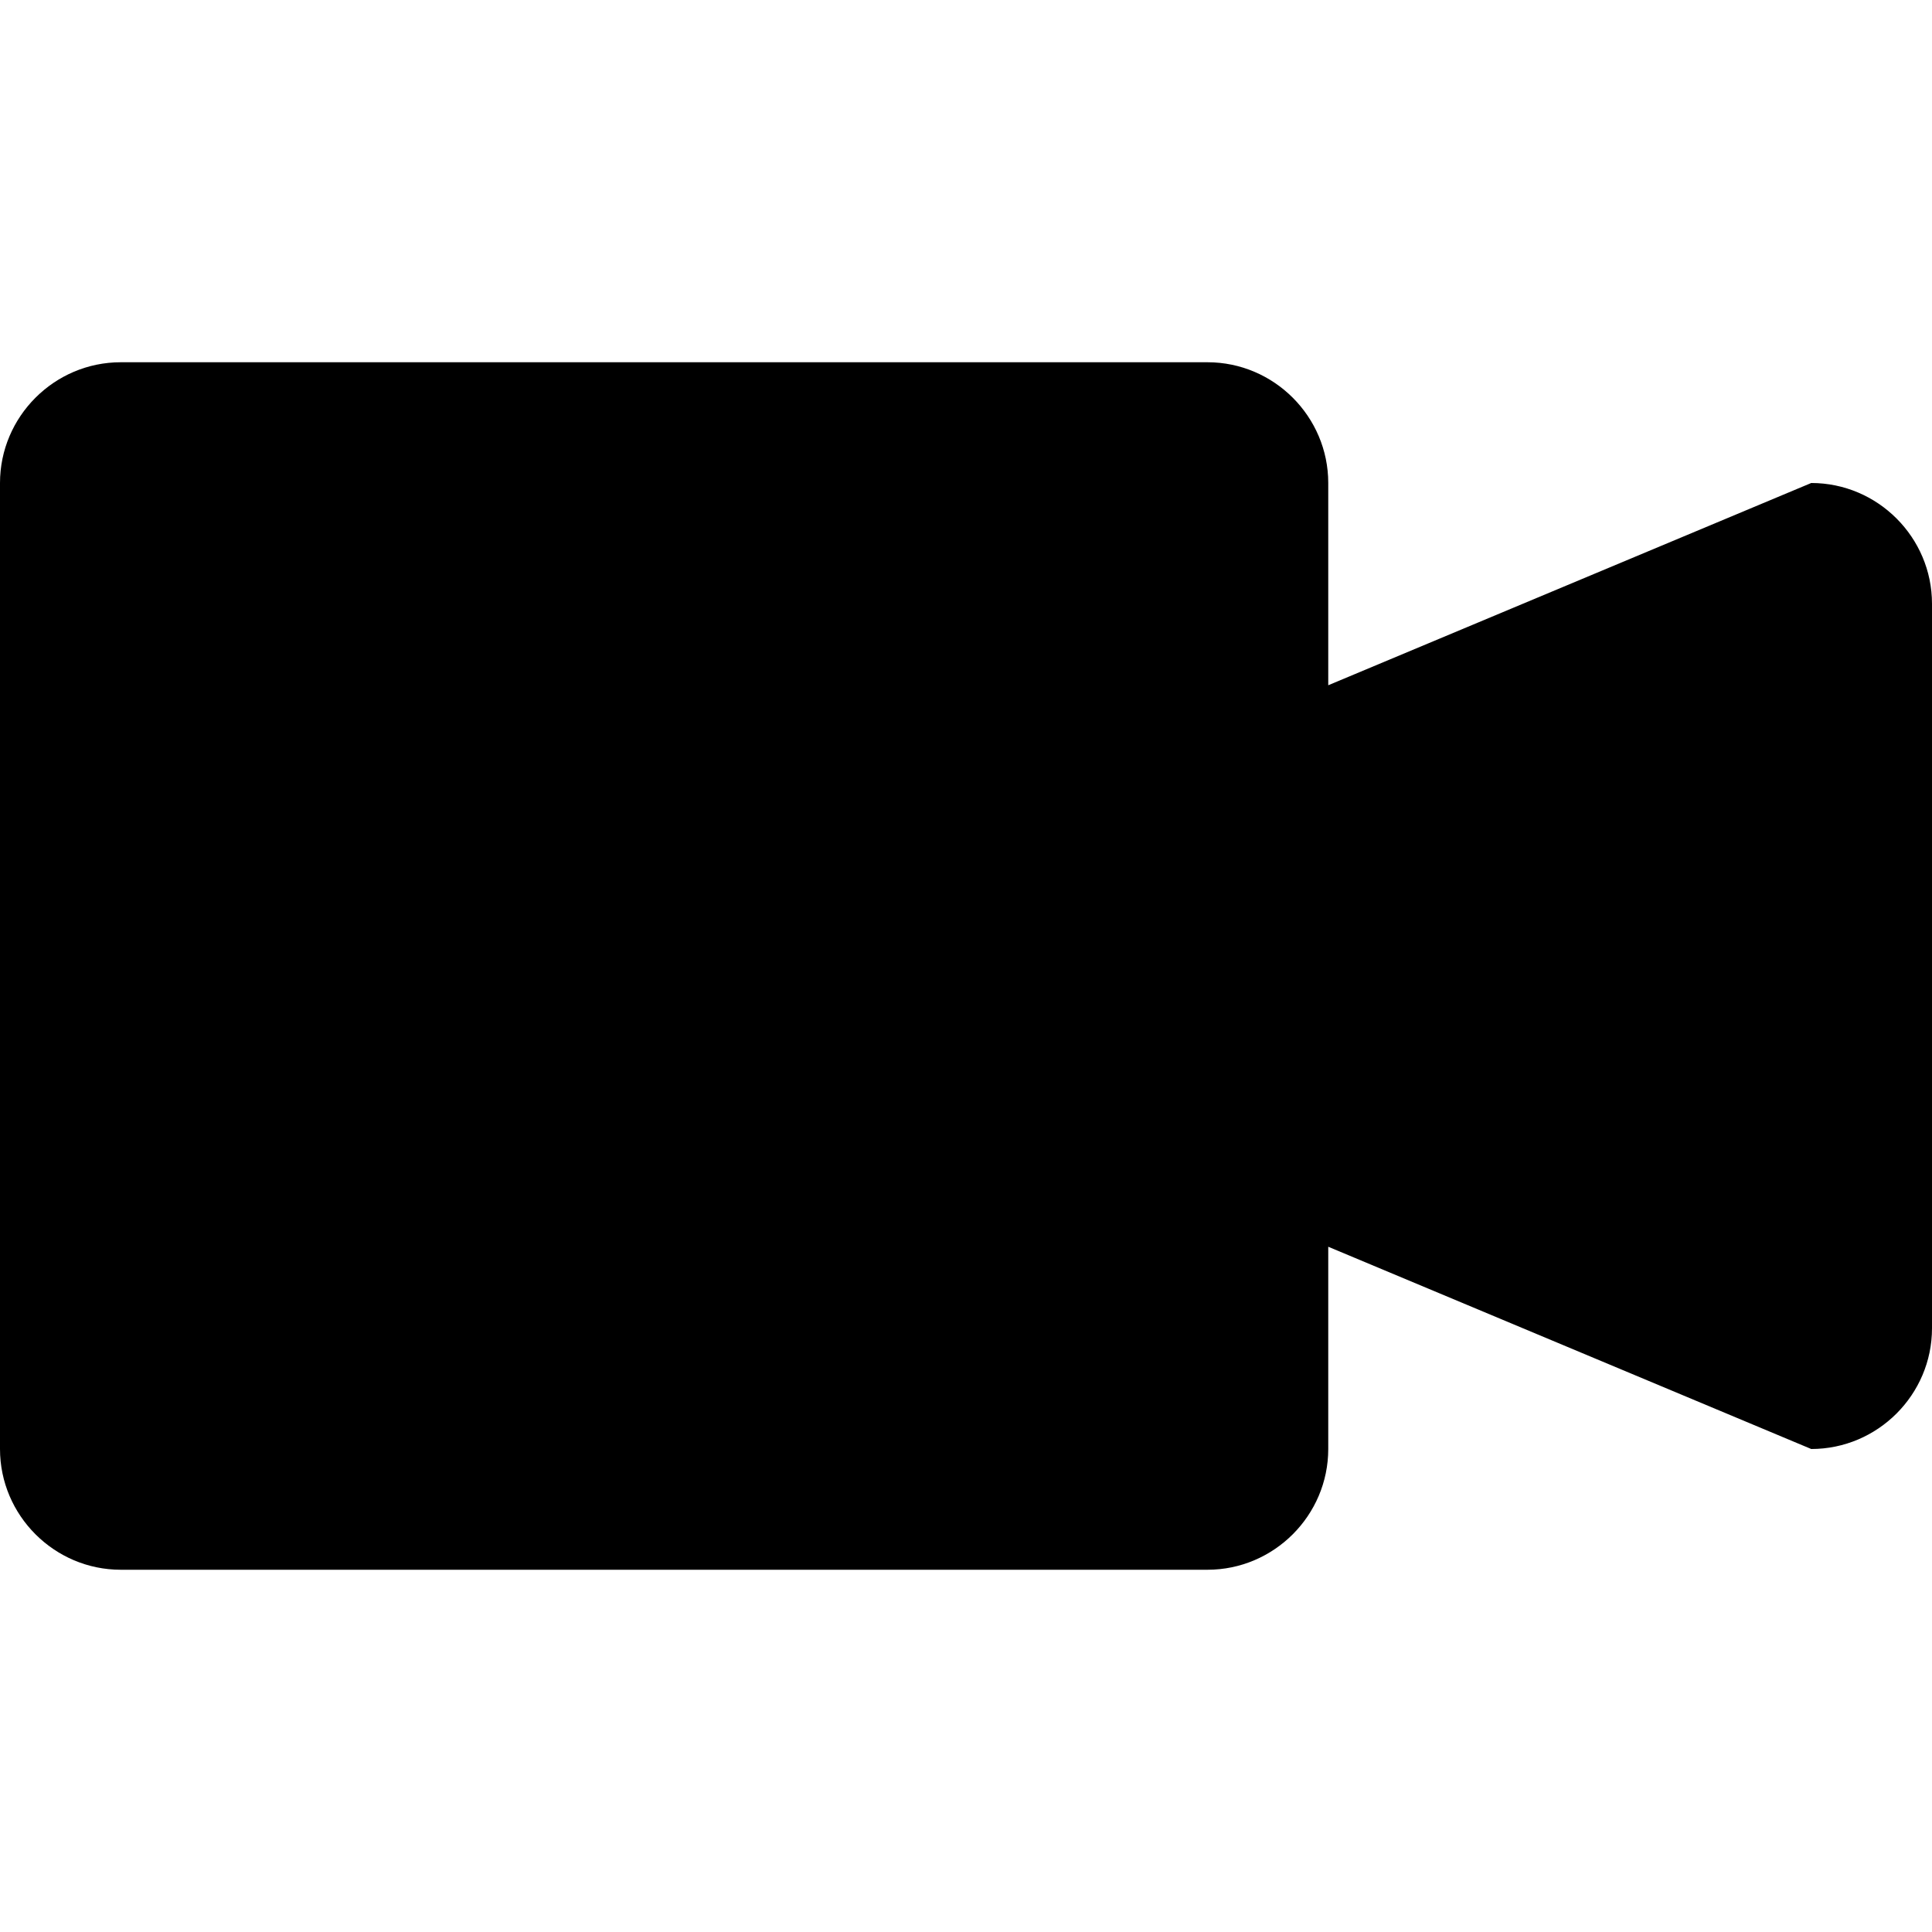 <?xml version="1.0" encoding="utf-8"?>
<svg version="1.1" id="Layer_1" xmlns="http://www.w3.org/2000/svg" xmlns:xlink="http://www.w3.org/1999/xlink" x="0px" y="0px"
	 viewBox="0 0 64 64" enable-background="new 0 0 64 64" xml:space="preserve">
<path d="M60,16l-16,6.7V16c0-2.2-1.8-4-4-4H4c-2.2,0-4,1.8-4,4v32c0,2.2,1.8,4,4,4h36c2.2,0,4-1.8,4-4v-6.7L60,48c2.2,0,4-1.8,4-4
	V20C64,17.8,62.2,16,60,16z"/>
</svg>
